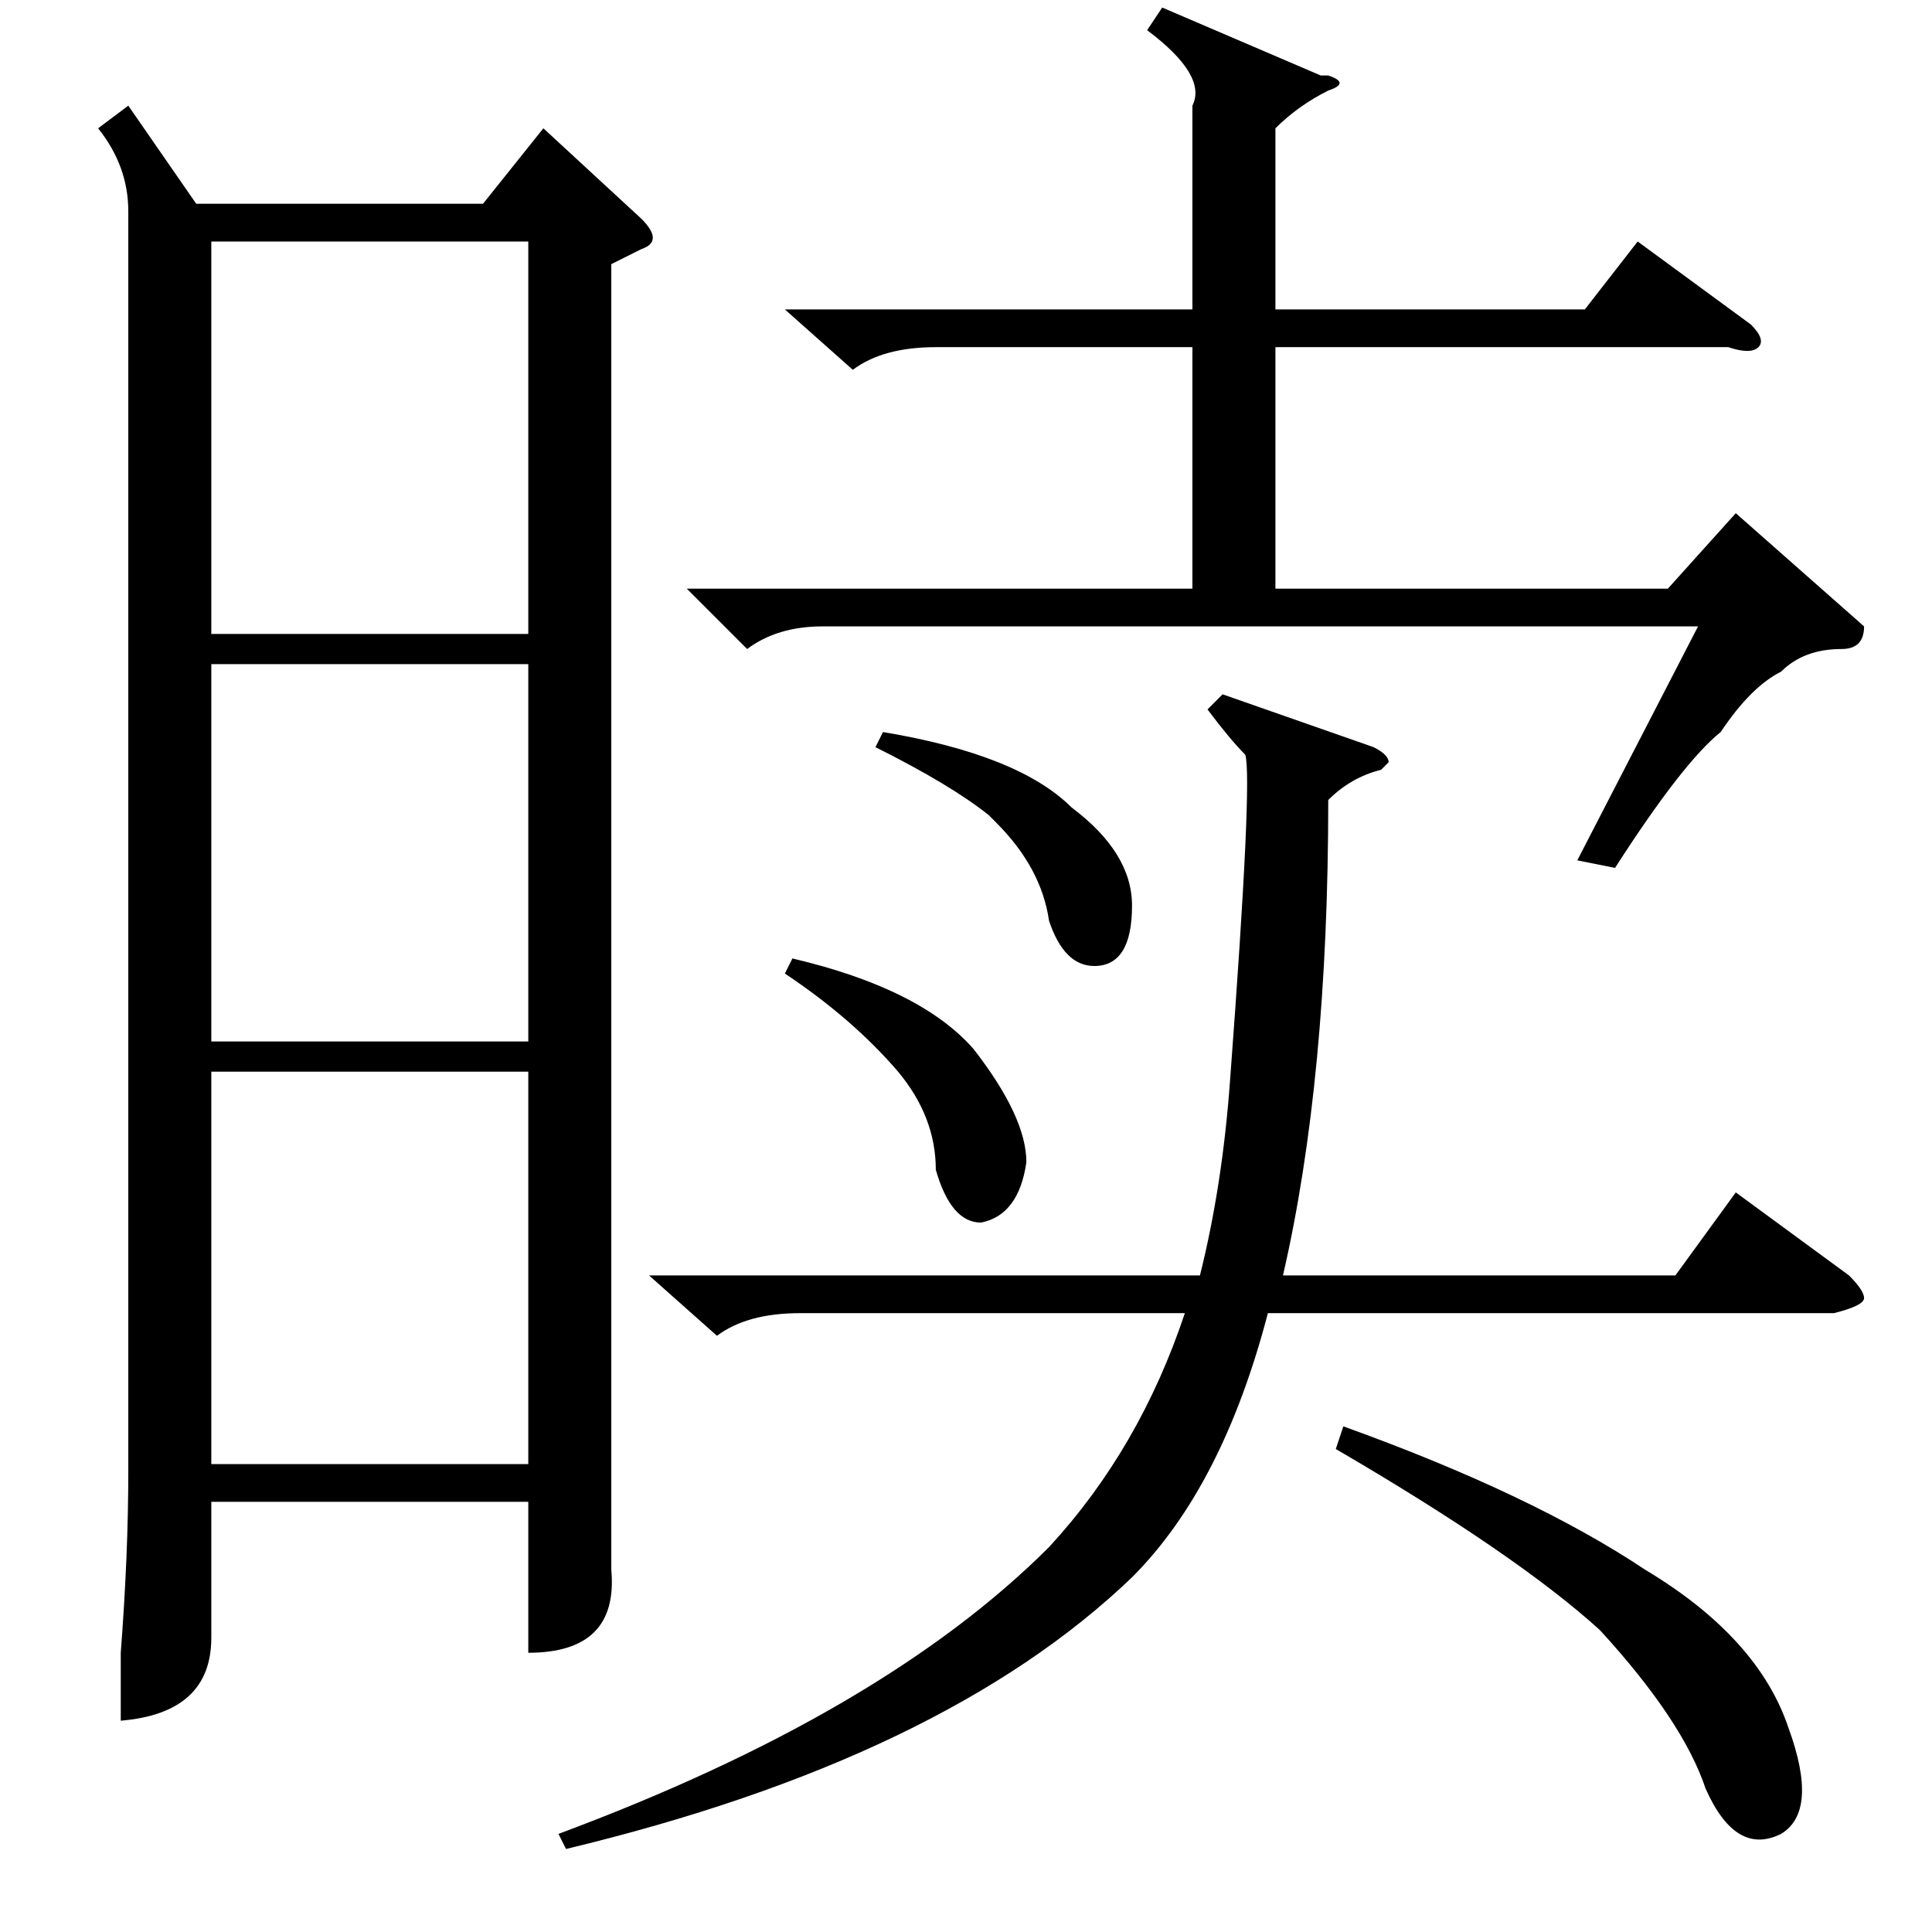 <?xml version="1.0" standalone="no"?>
<!DOCTYPE svg PUBLIC "-//W3C//DTD SVG 1.1//EN" "http://www.w3.org/Graphics/SVG/1.1/DTD/svg11.dtd" >
<svg xmlns="http://www.w3.org/2000/svg" xmlns:xlink="http://www.w3.org/1999/xlink" version="1.1" viewBox="0 -52 256 256">
  <g transform="matrix(1 0 0 -1 0 204)">
   <path fill="currentColor"
d="M17 242l9 -13h38l8 10l13 -12q3 -3 0 -4l-4 -2v-173q1 -11 -11 -11v20h-42v-18q0 -10 -12 -11v9q1 13 1 24v167q0 6 -4 11zM75 11l-1 2q43 16 65 38q12 13 18 31h-51q-7 0 -11 -3l-9 8h73q3 12 4 26q3 40 2 43q-2 2 -5 6l2 2l20 -7q2 -1 2 -2l-1 -1q-4 -1 -7 -4
q0 -37 -6 -63h52l8 11l15 -11q2 -2 2 -3t-4 -2h-75q-6 -23 -18 -35q-25 -24 -75 -36zM154 255l21 -9h1q3 -1 0 -2q-4 -2 -7 -5v-24h41l7 9l15 -11q2 -2 1 -3t-4 0h-60v-32h52l9 10l17 -15q0 -3 -3 -3q-5 0 -8 -3q-4 -2 -8 -8q-5 -4 -14 -18l-5 1l16 31h-116q-6 0 -10 -3
l-8 8h67v32h-34q-7 0 -11 -3l-9 8h54v27q2 4 -6 10zM70 114h-42v-52h42v52zM28 172h42v52h-42v-52zM70 168h-42v-50h42v50zM177 64l1 3q25 -9 40 -19q15 -9 19 -21q4 -11 -1 -14q-6 -3 -10 6q-3 9 -14 21q-11 10 -35 24zM104 127l1 2q17 -4 24 -12q7 -9 7 -15q-1 -7 -6 -8
q-4 0 -6 7q0 7 -5 13q-6 7 -15 13zM116 157l1 2q18 -3 25 -10q8 -6 8 -13q0 -8 -5 -8q-4 0 -6 6q-1 7 -7 13l-1 1q-5 4 -15 9z" />
  </g>

</svg>
